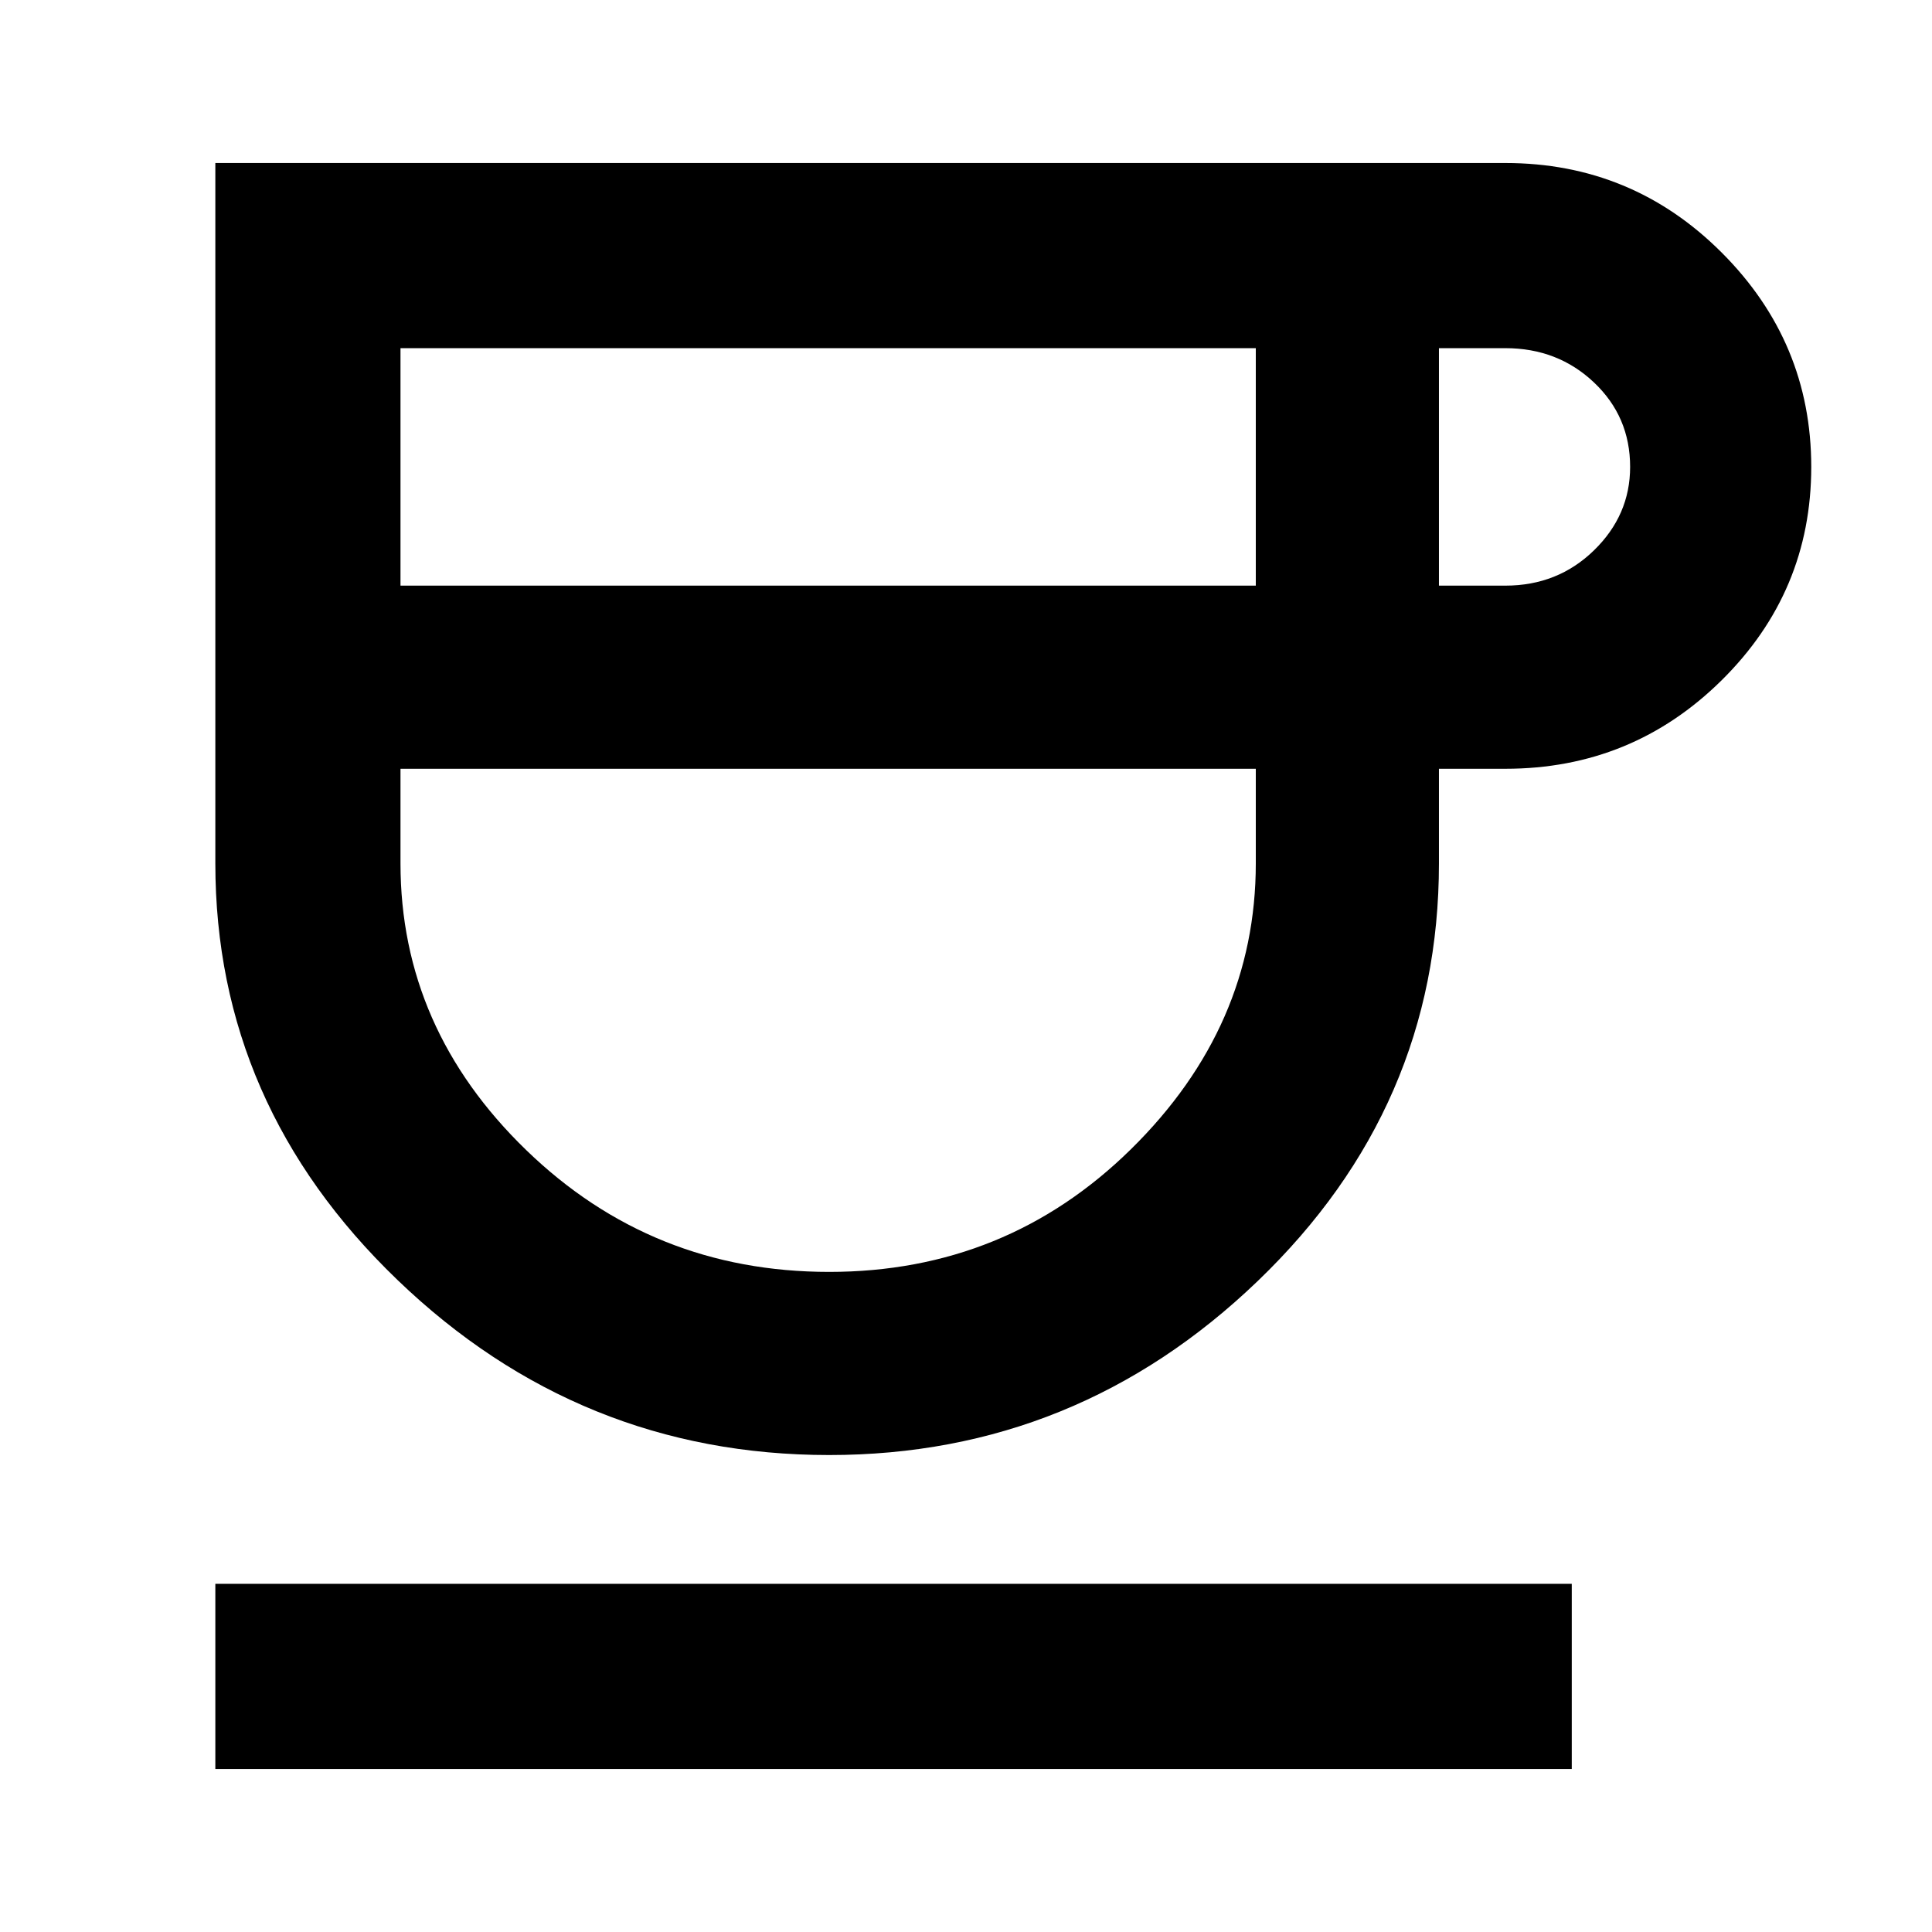 <svg xmlns="http://www.w3.org/2000/svg" height="48" width="48"><path d="M20.6 36.15Q14.4 36.15 9.875 31.8Q5.35 27.45 5.35 21.45V4.05H37.4Q40.55 4.05 42.775 6.275Q45 8.5 45 11.6Q45 14.7 42.775 16.9Q40.55 19.1 37.4 19.1H35.75V21.45Q35.75 27.5 31.25 31.825Q26.75 36.15 20.6 36.15ZM9.95 14.55H31.2V8.65H9.95ZM20.6 31.6Q25 31.6 28.1 28.55Q31.2 25.5 31.2 21.45V19.1H9.95V21.45Q9.95 25.55 13.075 28.575Q16.2 31.6 20.6 31.6ZM35.75 14.55H37.4Q38.7 14.55 39.6 13.675Q40.5 12.8 40.5 11.6Q40.5 10.35 39.6 9.5Q38.7 8.65 37.4 8.65H35.75ZM5.35 43.95V39.35H39.05V43.95ZM20.6 19.1Q20.6 19.1 20.6 19.1Q20.6 19.1 20.6 19.1Q20.6 19.1 20.6 19.1Q20.6 19.1 20.6 19.1Z"/></svg>